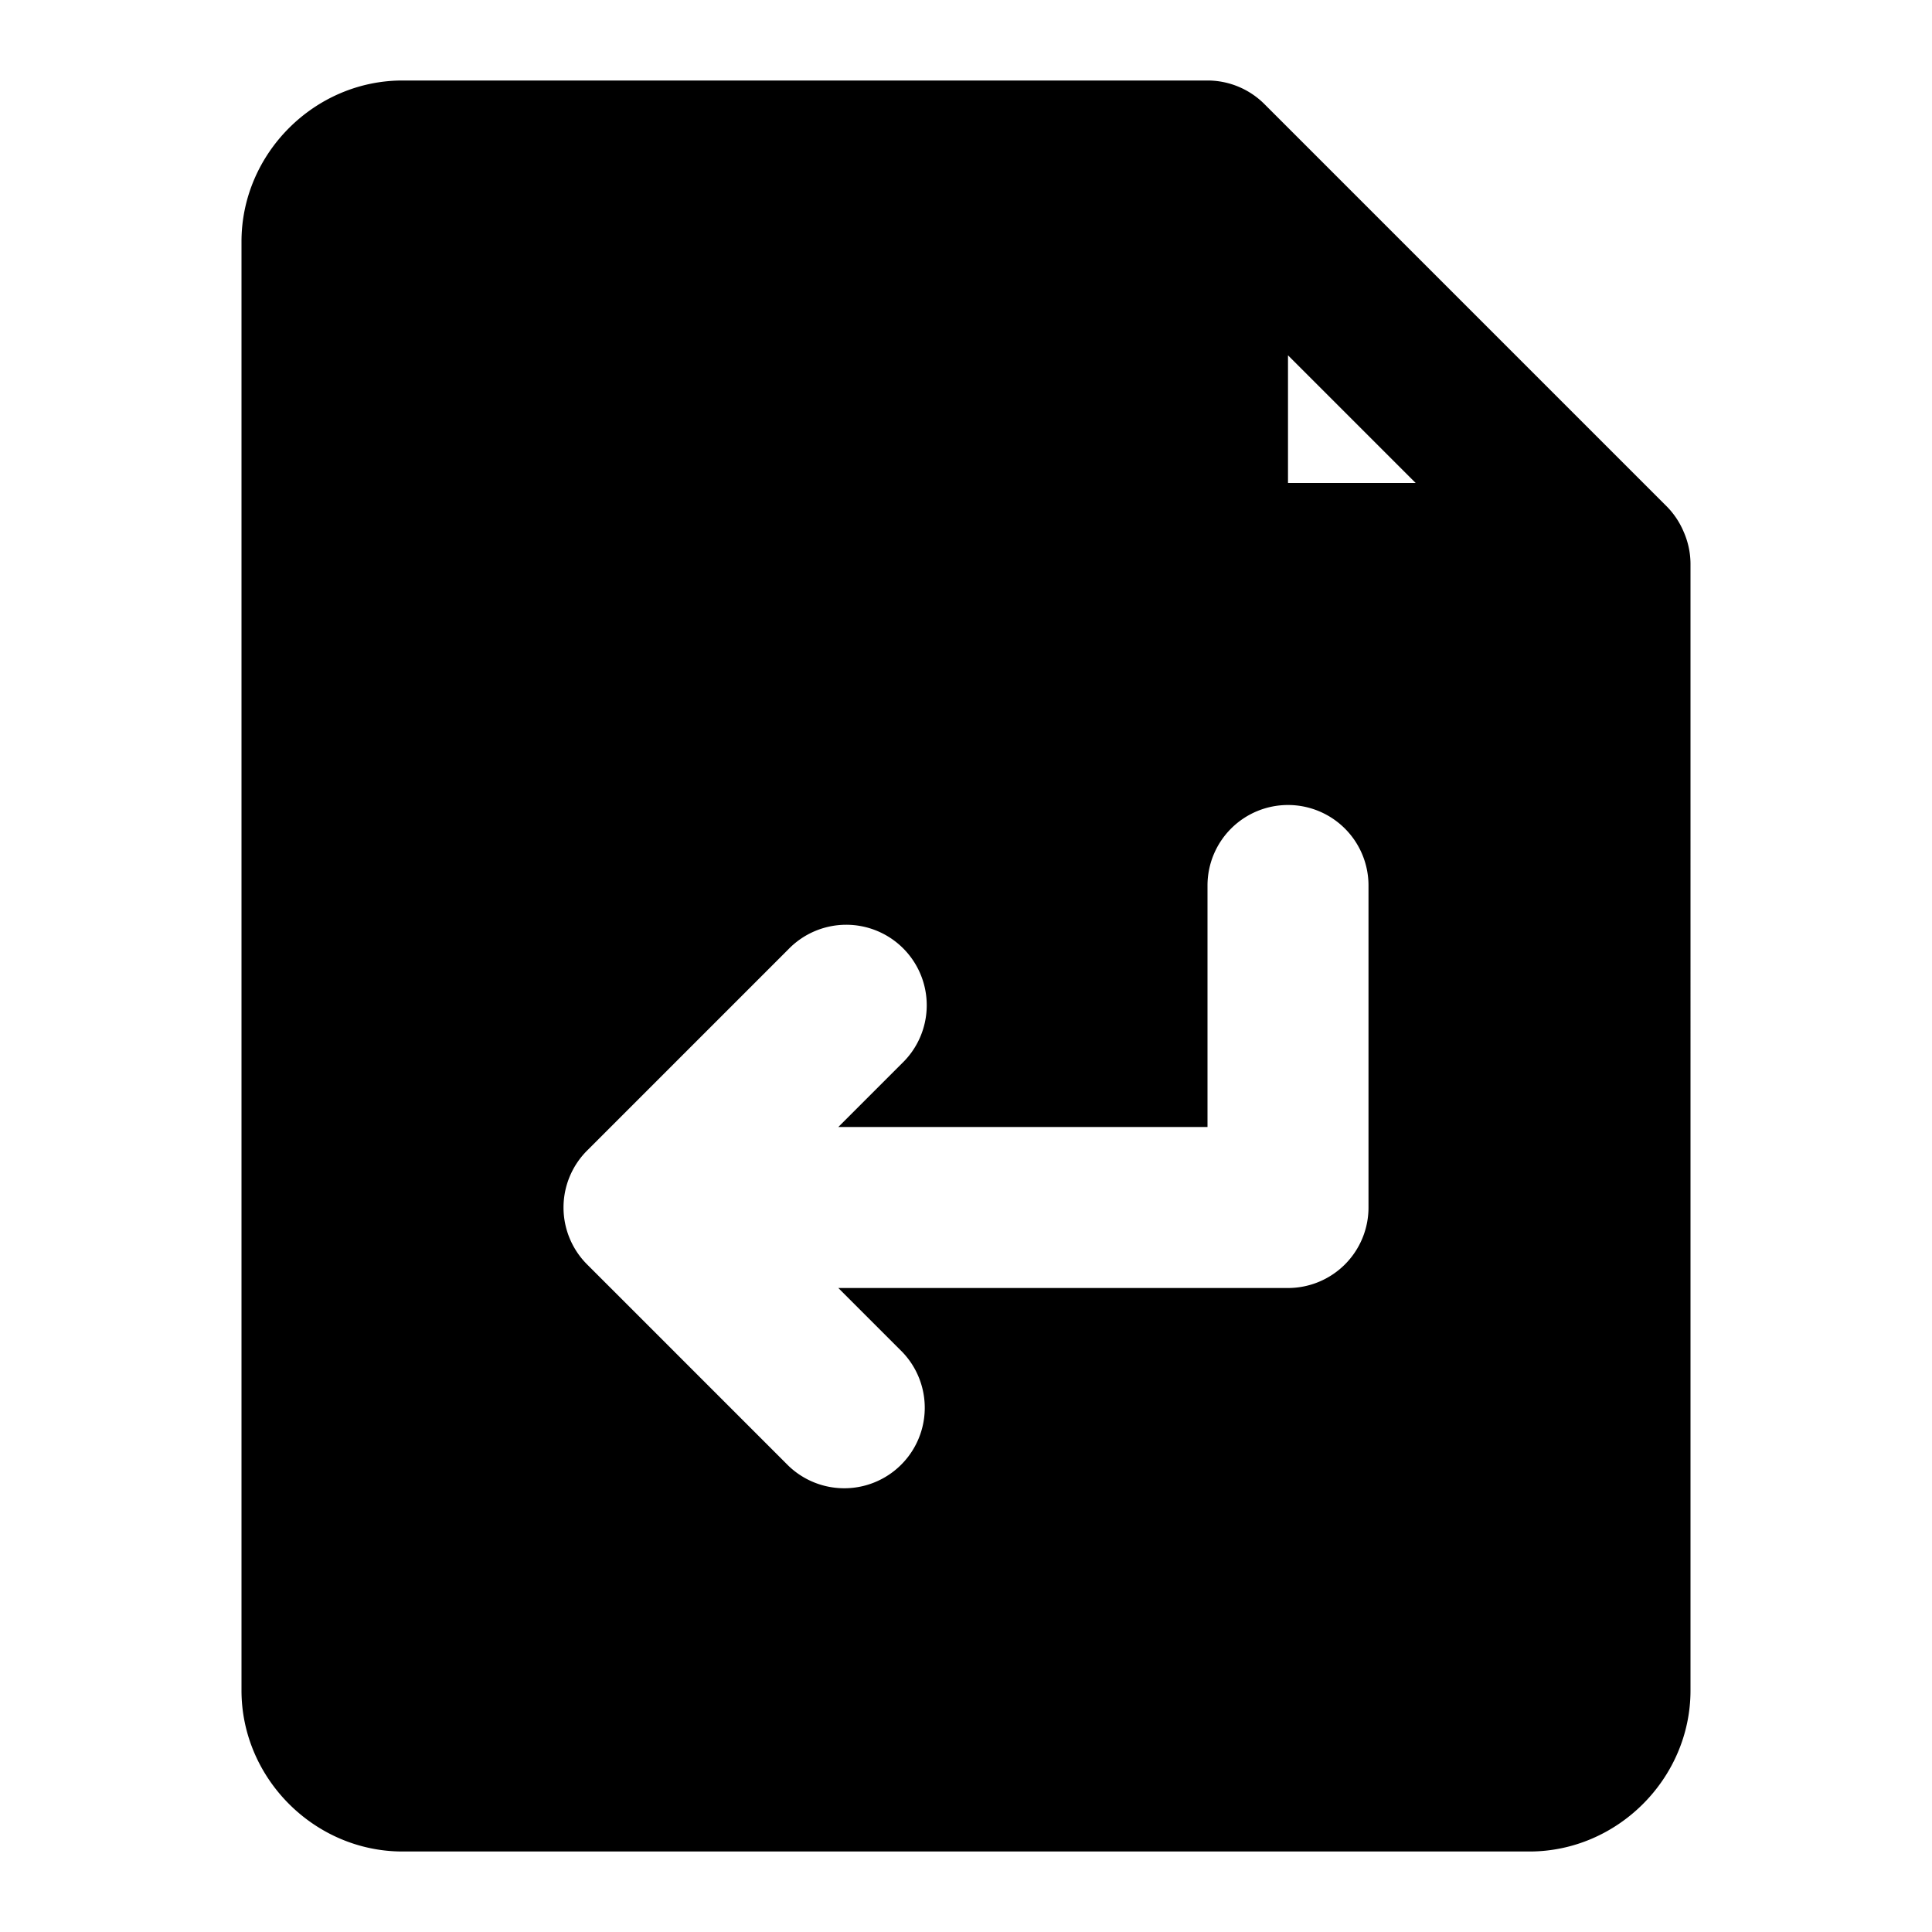 <svg xmlns="http://www.w3.org/2000/svg" width="48" height="48" viewBox="0 0 48 48"><path d="M10 2C7.815 2 6 3.815 6 6v36c0 2.185 1.815 4 4 4h28c2.185 0 4-1.815 4-4V14a2 2 0 0 0-.172-.793 2 2 0 0 0-.414-.621l-10-10A2 2 0 0 0 30 2Zm22 6.828L35.172 12H32ZM32 20a2 2 0 0 1 2 2v8a2 2 0 0 1-2 2H20.828l1.586 1.586a2 2 0 0 1-2.828 2.828l-5-5a2 2 0 0 1 0-2.828l5-5a2 2 0 1 1 2.828 2.828L20.828 28H30v-6a2 2 0 0 1 2-2z"/></svg>